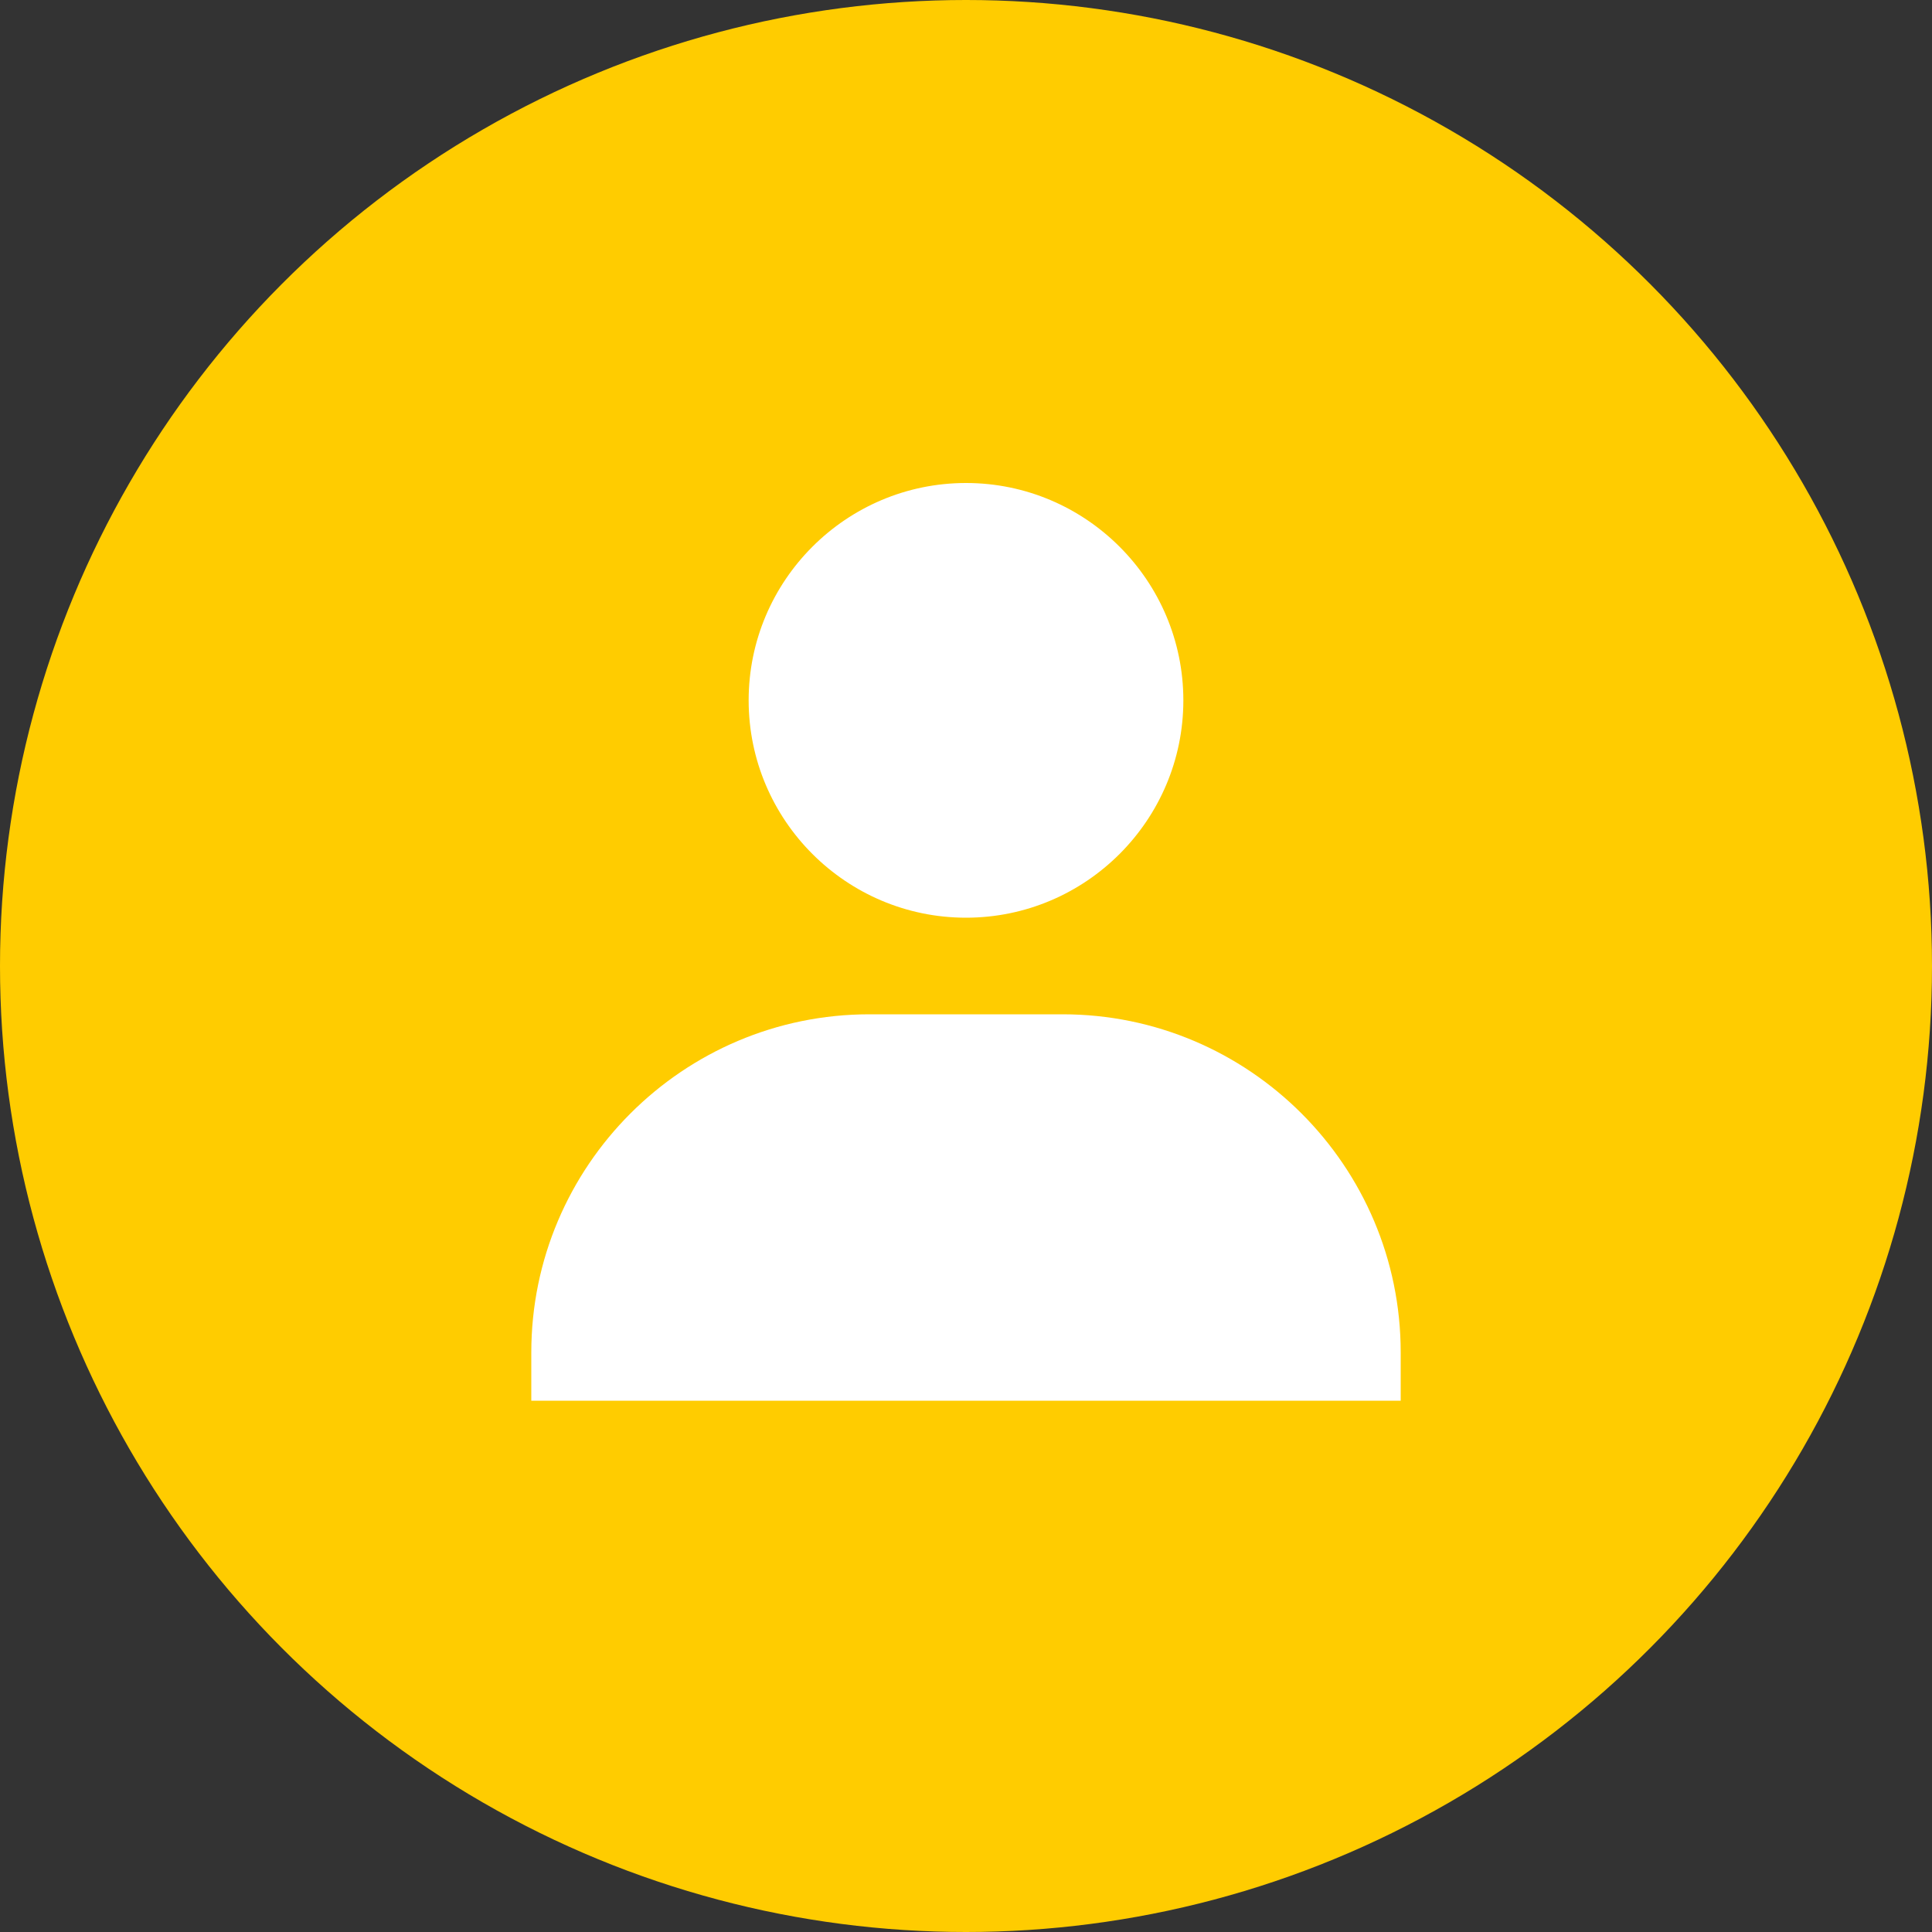 <svg width="60" height="60" viewBox="0 0 60 60" fill="none" xmlns="http://www.w3.org/2000/svg">
<rect x="0" y="0" width="60" height="60" fill="#333333" stroke="none"/>
<circle cx="30" cy="30" r="30" fill="#FFCC00"/>
<path d="M23.25 21.75C23.25 25.471 26.279 28.5 30 28.5C33.721 28.5 36.75 25.471 36.75 21.75C36.75 18.029 33.721 15 30 15C26.279 15 23.25 18.029 23.25 21.75ZM42 43.5H43.5V42C43.5 36.212 38.788 31.5 33 31.5H27C21.21 31.5 16.5 36.212 16.5 42V43.5H18H19.5H40.5H42Z" fill="white"/>
</svg>
